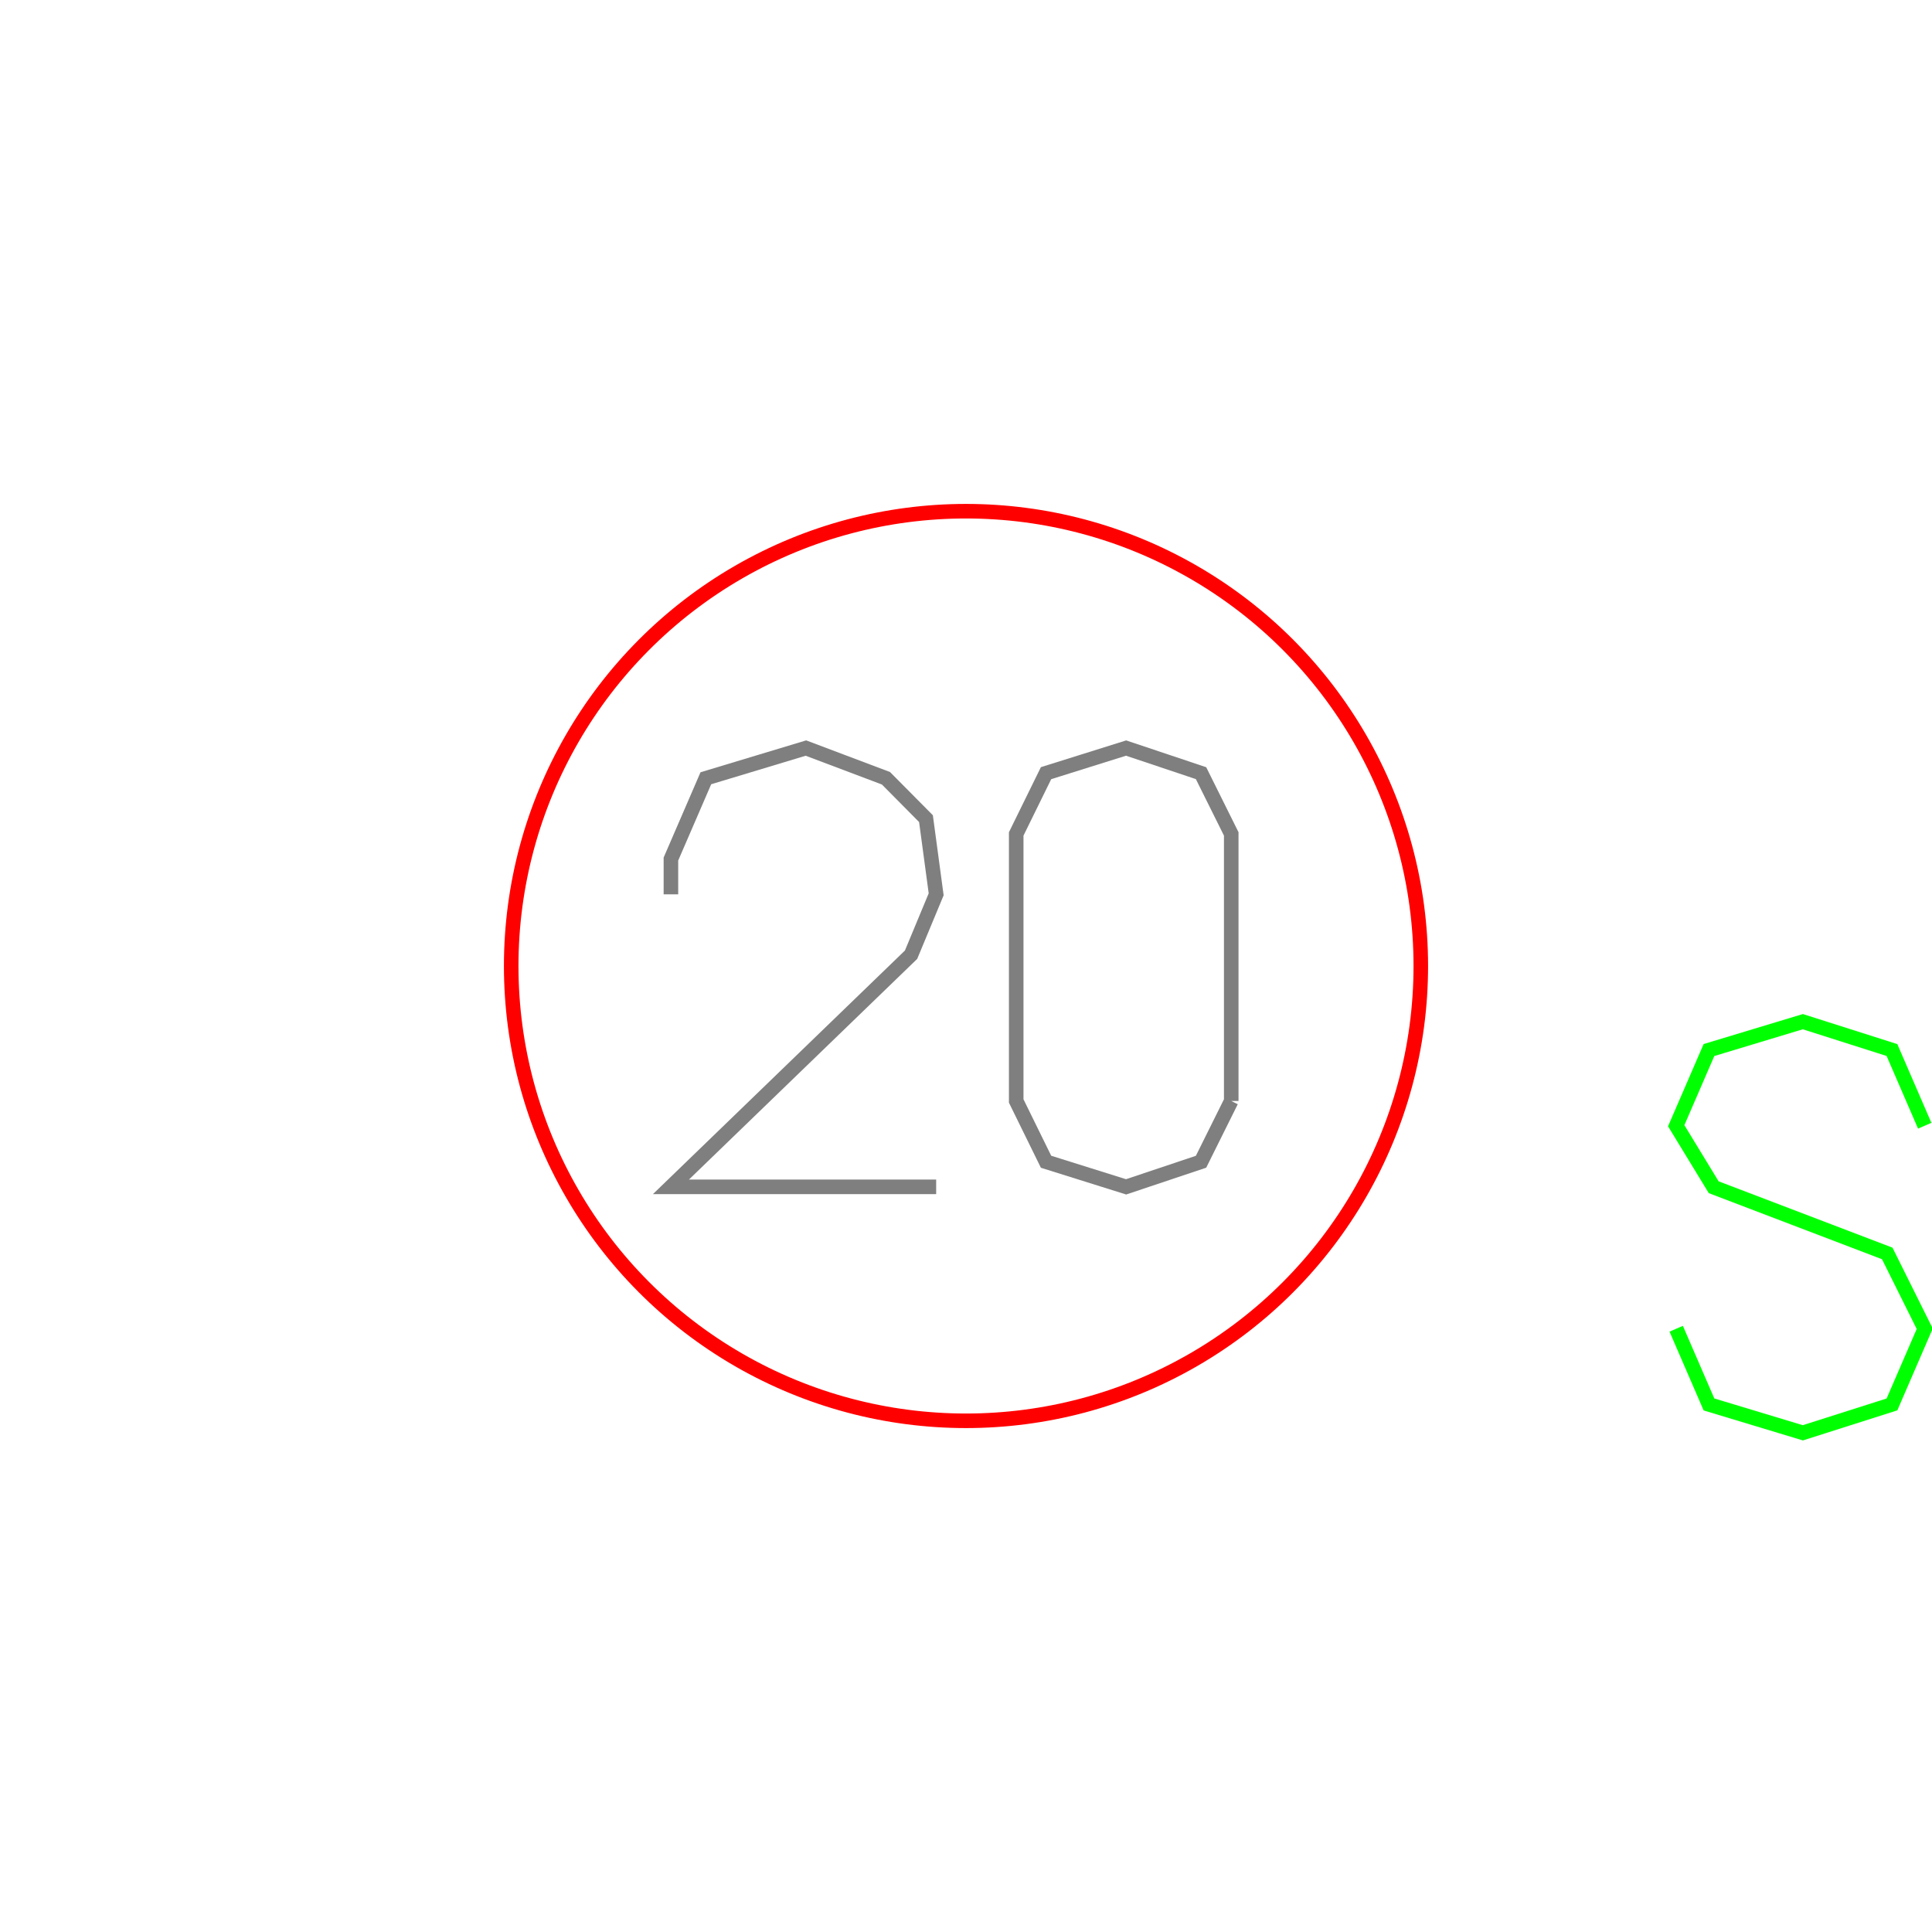 <?xml version='1.0' encoding='UTF-8'?>

<!DOCTYPE svg PUBLIC '-//W3C//DTD SVG 1.1//EN'
'http://www.w3.org/Graphics/SVG/1.1/DTD/svg11.dtd'>

<svg viewBox='-265.5 -265.5 531 531' width='265.5' height='265.5'
 version='1.1' xmlns='http://www.w3.org/2000/svg'>

<g transform='rotate(0 0,0) scale(1, -1)' stroke-width='4' stroke='black' fill='none'>

  <g id='layer41' stroke='#FF0000' fill='none'>
    <circle cx='0.000' cy='0.000' r='125' />
  </g>

  <g id='layer42' stroke='#7F7F7F' fill='none'>
    <polyline fill='none' points='-8.200,-60.700 -81.100,-60.700 -15.100,3.100 -8.200,19.700 -11.000,40.500 -22.000,51.600 -44.000,59.900 -71.500,51.600 -81.100,29.400 -81.100,19.700 ' />
    <polyline fill='none' points='72.900,-37.100 72.900,36.300 64.600,53.000 44.000,59.900 22.000,53.000 13.800,36.300 13.800,-37.100 22.000,-53.800 44.000,-60.700 64.600,-53.800 72.900,-37.100 ' />
  </g>

  <g id='layer44' stroke='#00FF00' fill='none'>
    <polyline fill='none' points='263.500,-43.900 254.500,-23.100 230.000,-15.300 204.200,-23.100 195.200,-43.900 205.500,-60.800 253.200,-79.000 263.500,-99.700 254.500,-120.500 230.000,-128.300 204.200,-120.500 195.200,-99.700 ' />
  </g>


</g>
</svg>
